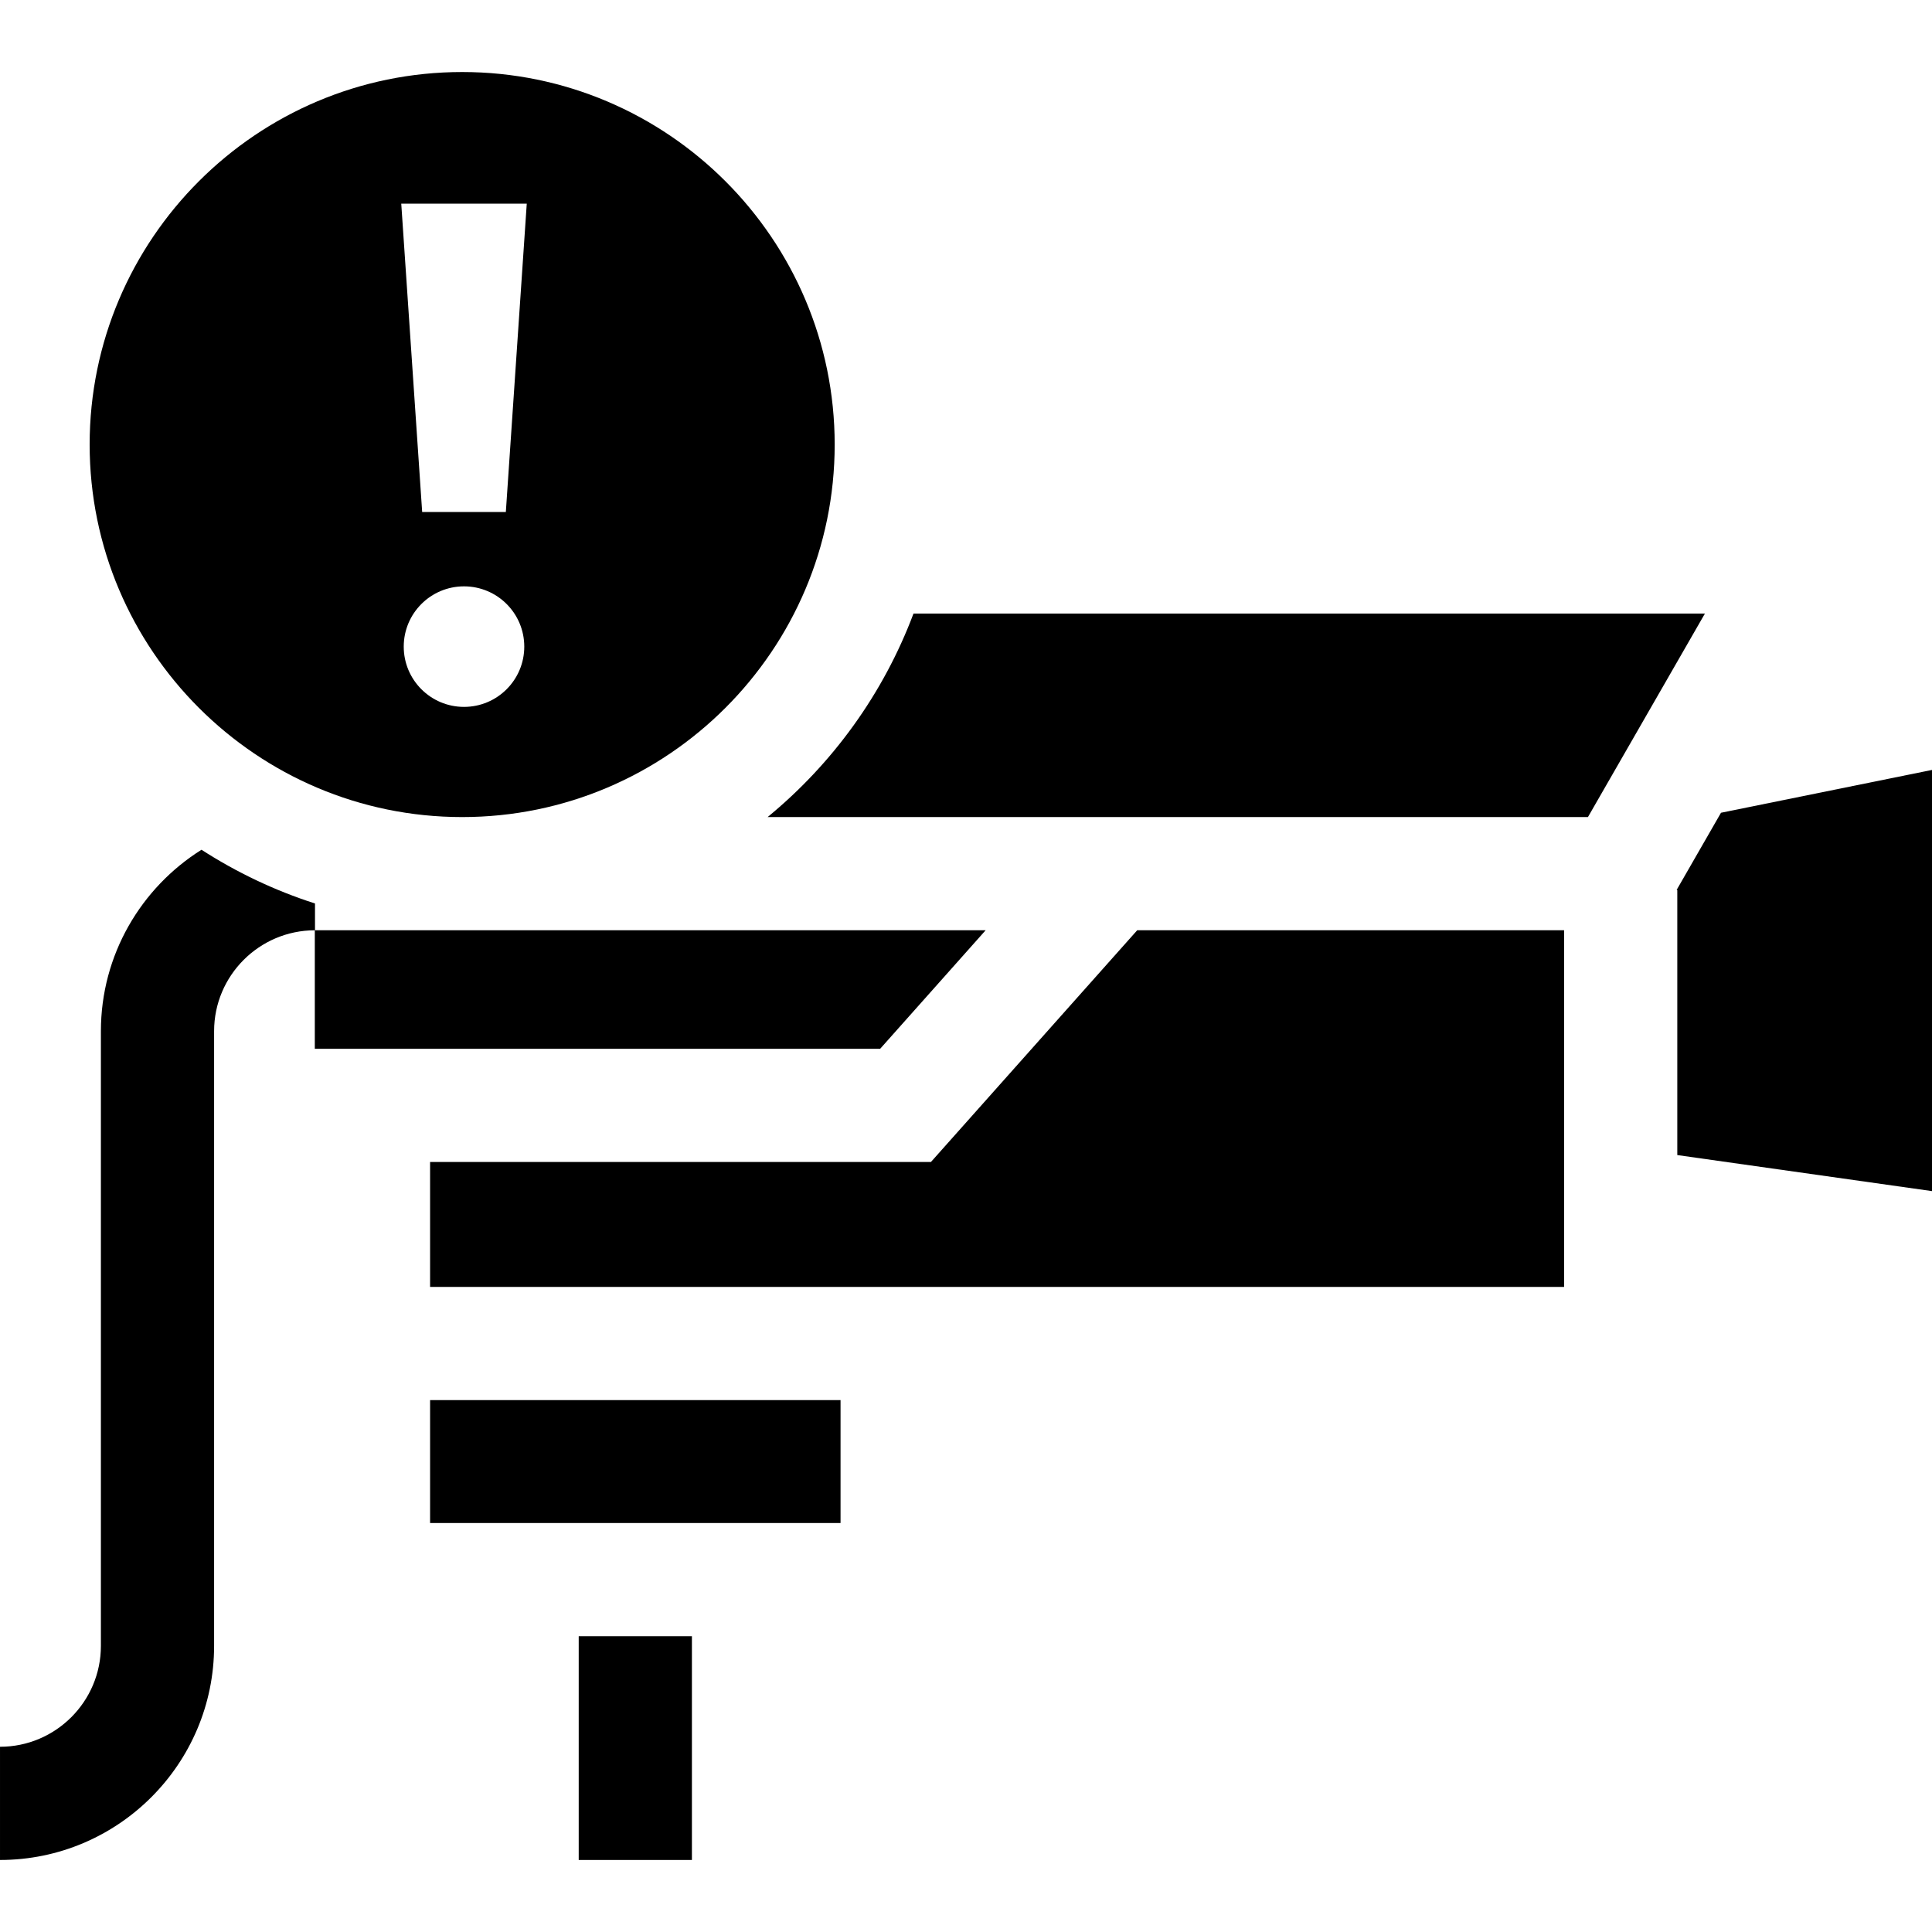 <svg id="Capa_1" enable-background="new 0 0 512 512" height="512" viewBox="0 0 512 512" width="512" xmlns="http://www.w3.org/2000/svg"><g><path d="m113.977 371.042h108.776v32.574h-108.776z"/><path d="m512 204.041-55.919 11.348-11.756 20.453h.176v70.264l67.499 9.551z"/><path d="m451.819 162.603h-209.734c-7.974 21.224-21.439 39.781-38.662 53.929h217.398z"/><path d="m261.205 246.531h-177.728v-7.098c-10.707-3.441-20.803-8.255-30.077-14.241-15.997 10.044-26.661 27.834-26.661 48.077v162.905c0 14.743-11.995 26.738-26.738 26.738v30c31.286 0 56.738-25.453 56.738-56.738v-162.904c0-14.726 11.966-26.708 26.686-26.737v31.409h149.821z"/><path d="m301.37 246.531-54.665 61.41h-132.728v33.101h300.524v-94.511z"/><path d="m153.365 433.616h30v59.297h-30z"/></g><g><path d="m122.478 19.087c-54.436 0-98.722 44.287-98.722 98.722 0 54.436 44.286 98.723 98.722 98.723 54.435 0 98.722-44.287 98.722-98.723 0-54.435-44.287-98.722-98.722-98.722zm.488 168.246c-8.821 0-15.972-7.151-15.972-15.972s7.151-15.972 15.972-15.972 15.972 7.151 15.972 15.972-7.151 15.972-15.972 15.972zm11.086-51.641h-22.173l-5.543-81.72h33.26z"/></g></svg>